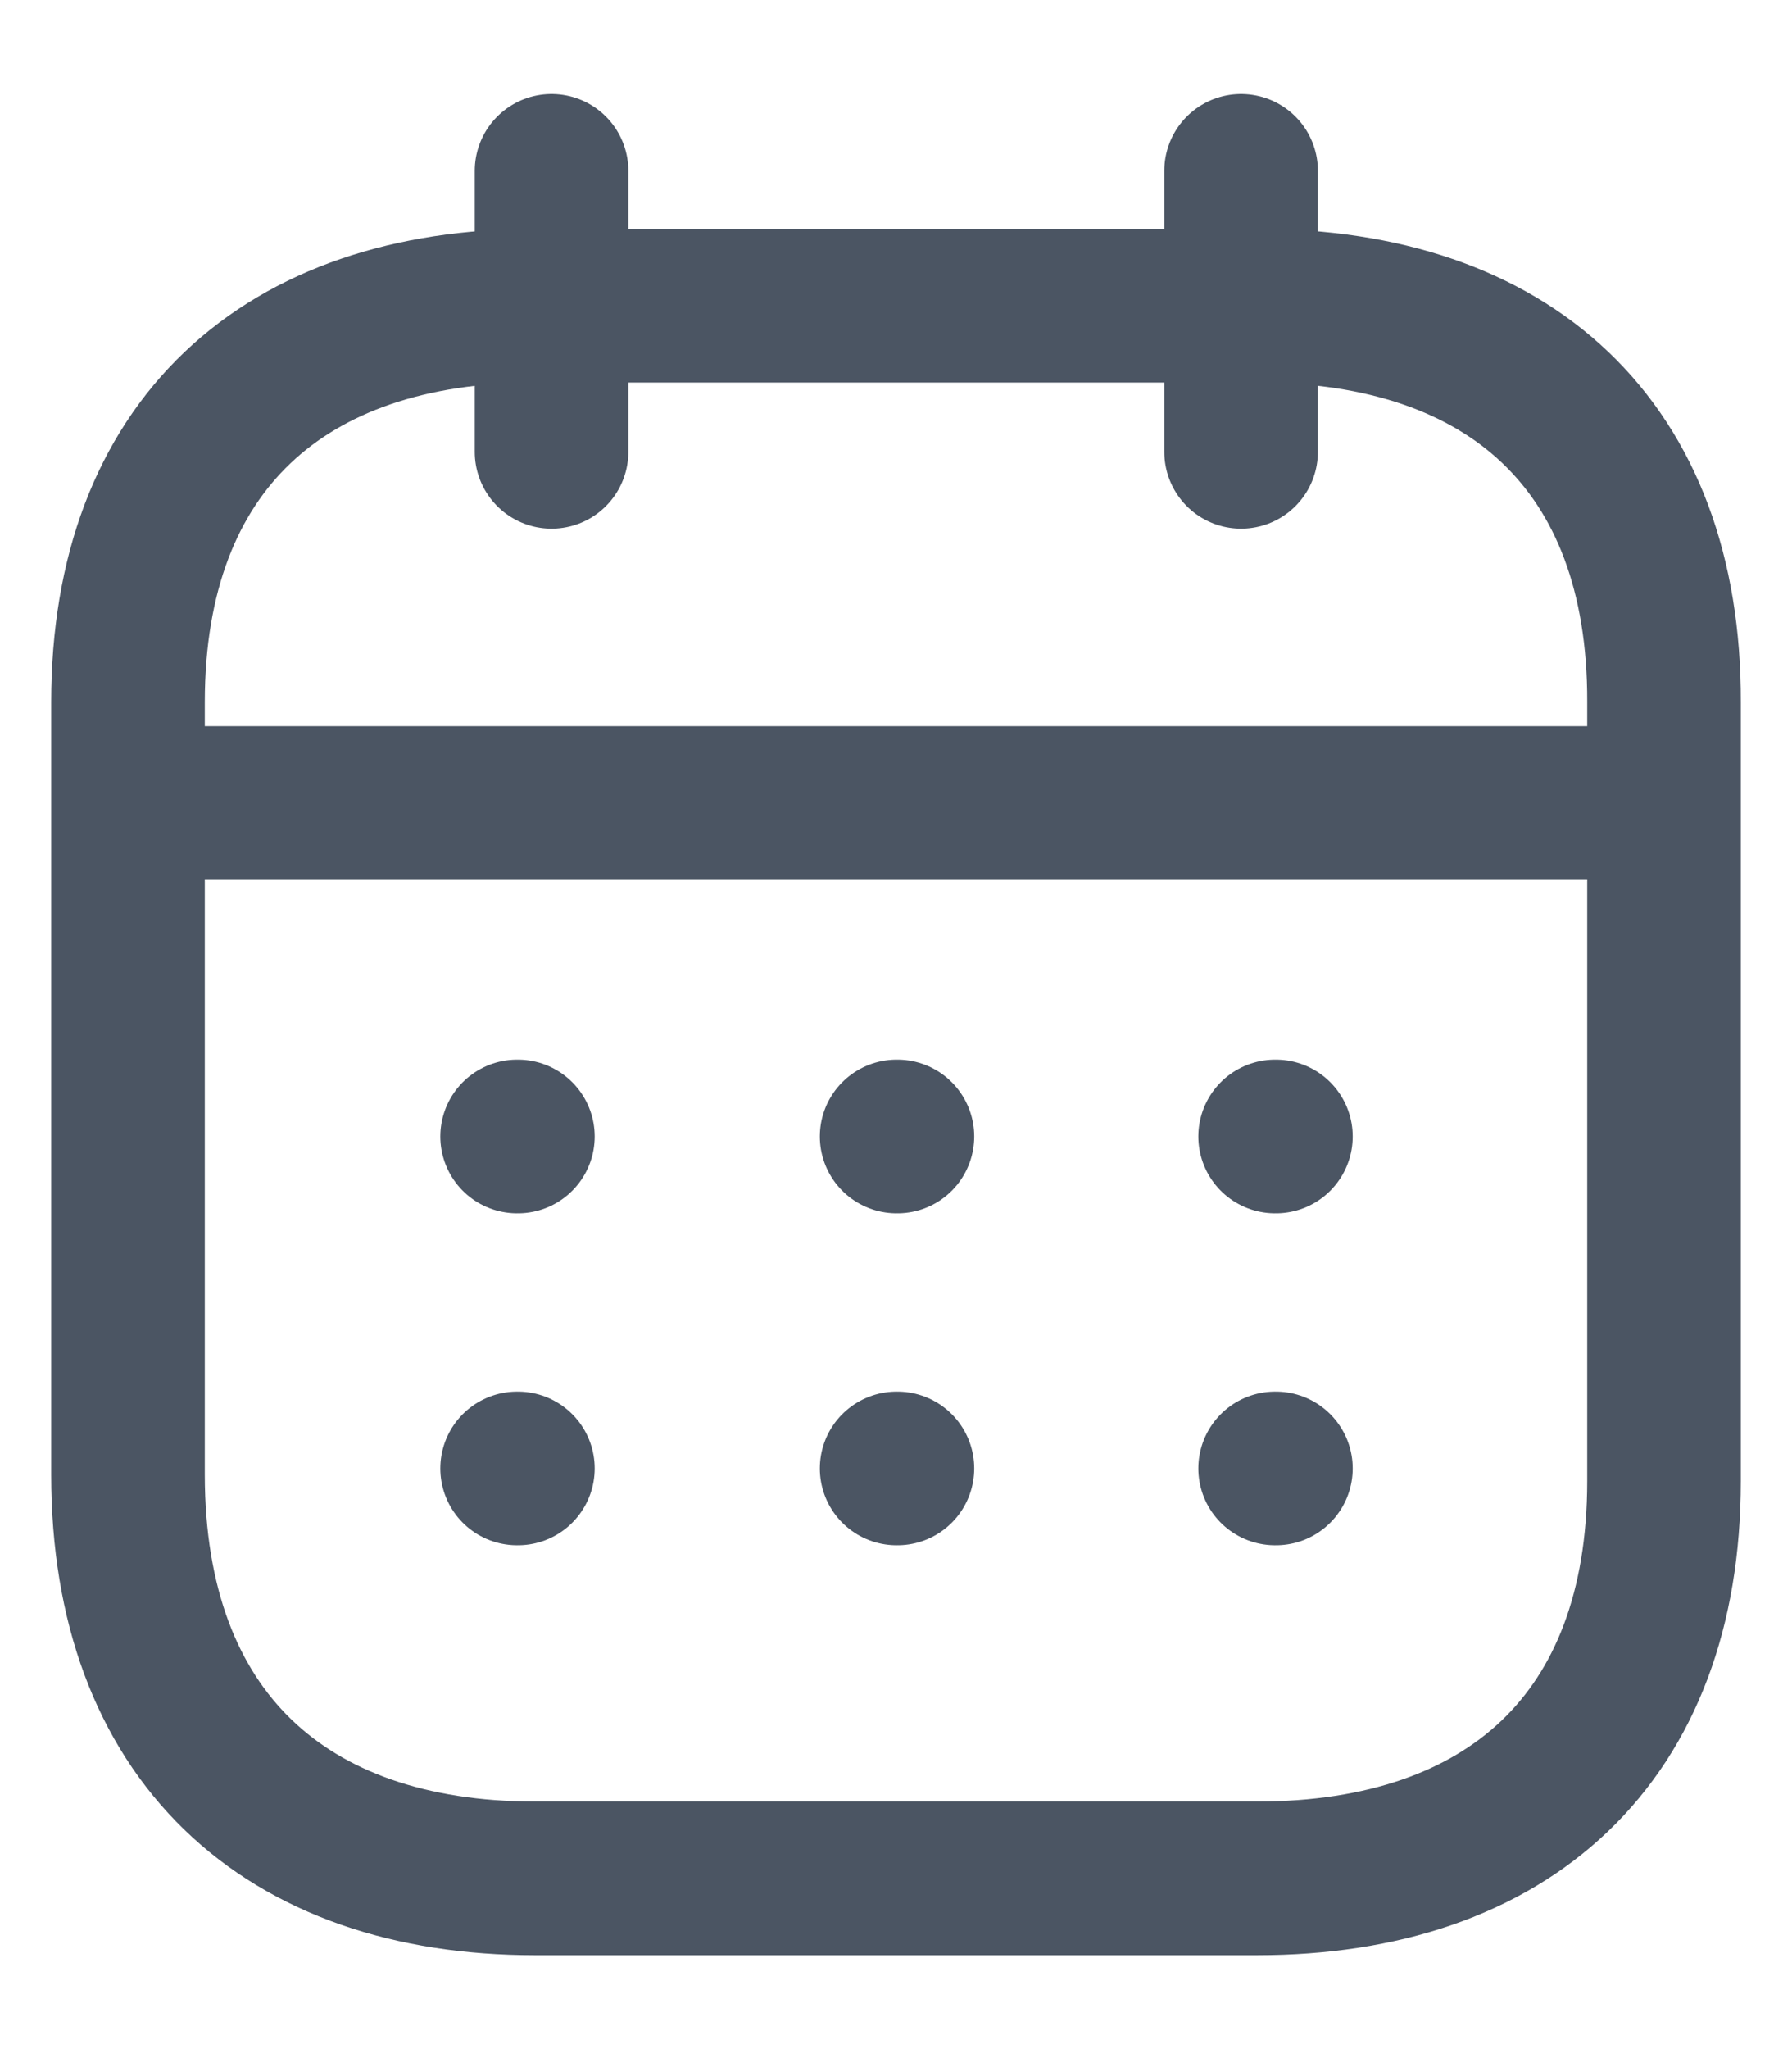 <svg xmlns="http://www.w3.org/2000/svg" width="14" height="16" fill="none"><path stroke="#4B5563" stroke-linecap="round" stroke-linejoin="round" stroke-width="1.2" d="M1.063 6.27h11.882M9.962 8.874h.006M7.005 8.874h.006M4.04 8.874h.006M9.962 11.466h.006M7.005 11.466h.006M4.04 11.466h.006M9.696 1.334v2.194M4.309 1.334v2.194"/><path stroke="#4B5563" stroke-linecap="round" stroke-linejoin="round" stroke-width="1.2" d="M9.826 2.387H4.18C2.223 2.387 1 3.477 1 5.482v6.033c0 2.036 1.223 3.152 3.18 3.152h5.64c1.963 0 3.18-1.097 3.18-3.101V5.482c.006-2.005-1.21-3.095-3.174-3.095Z" clip-rule="evenodd"/></svg>
